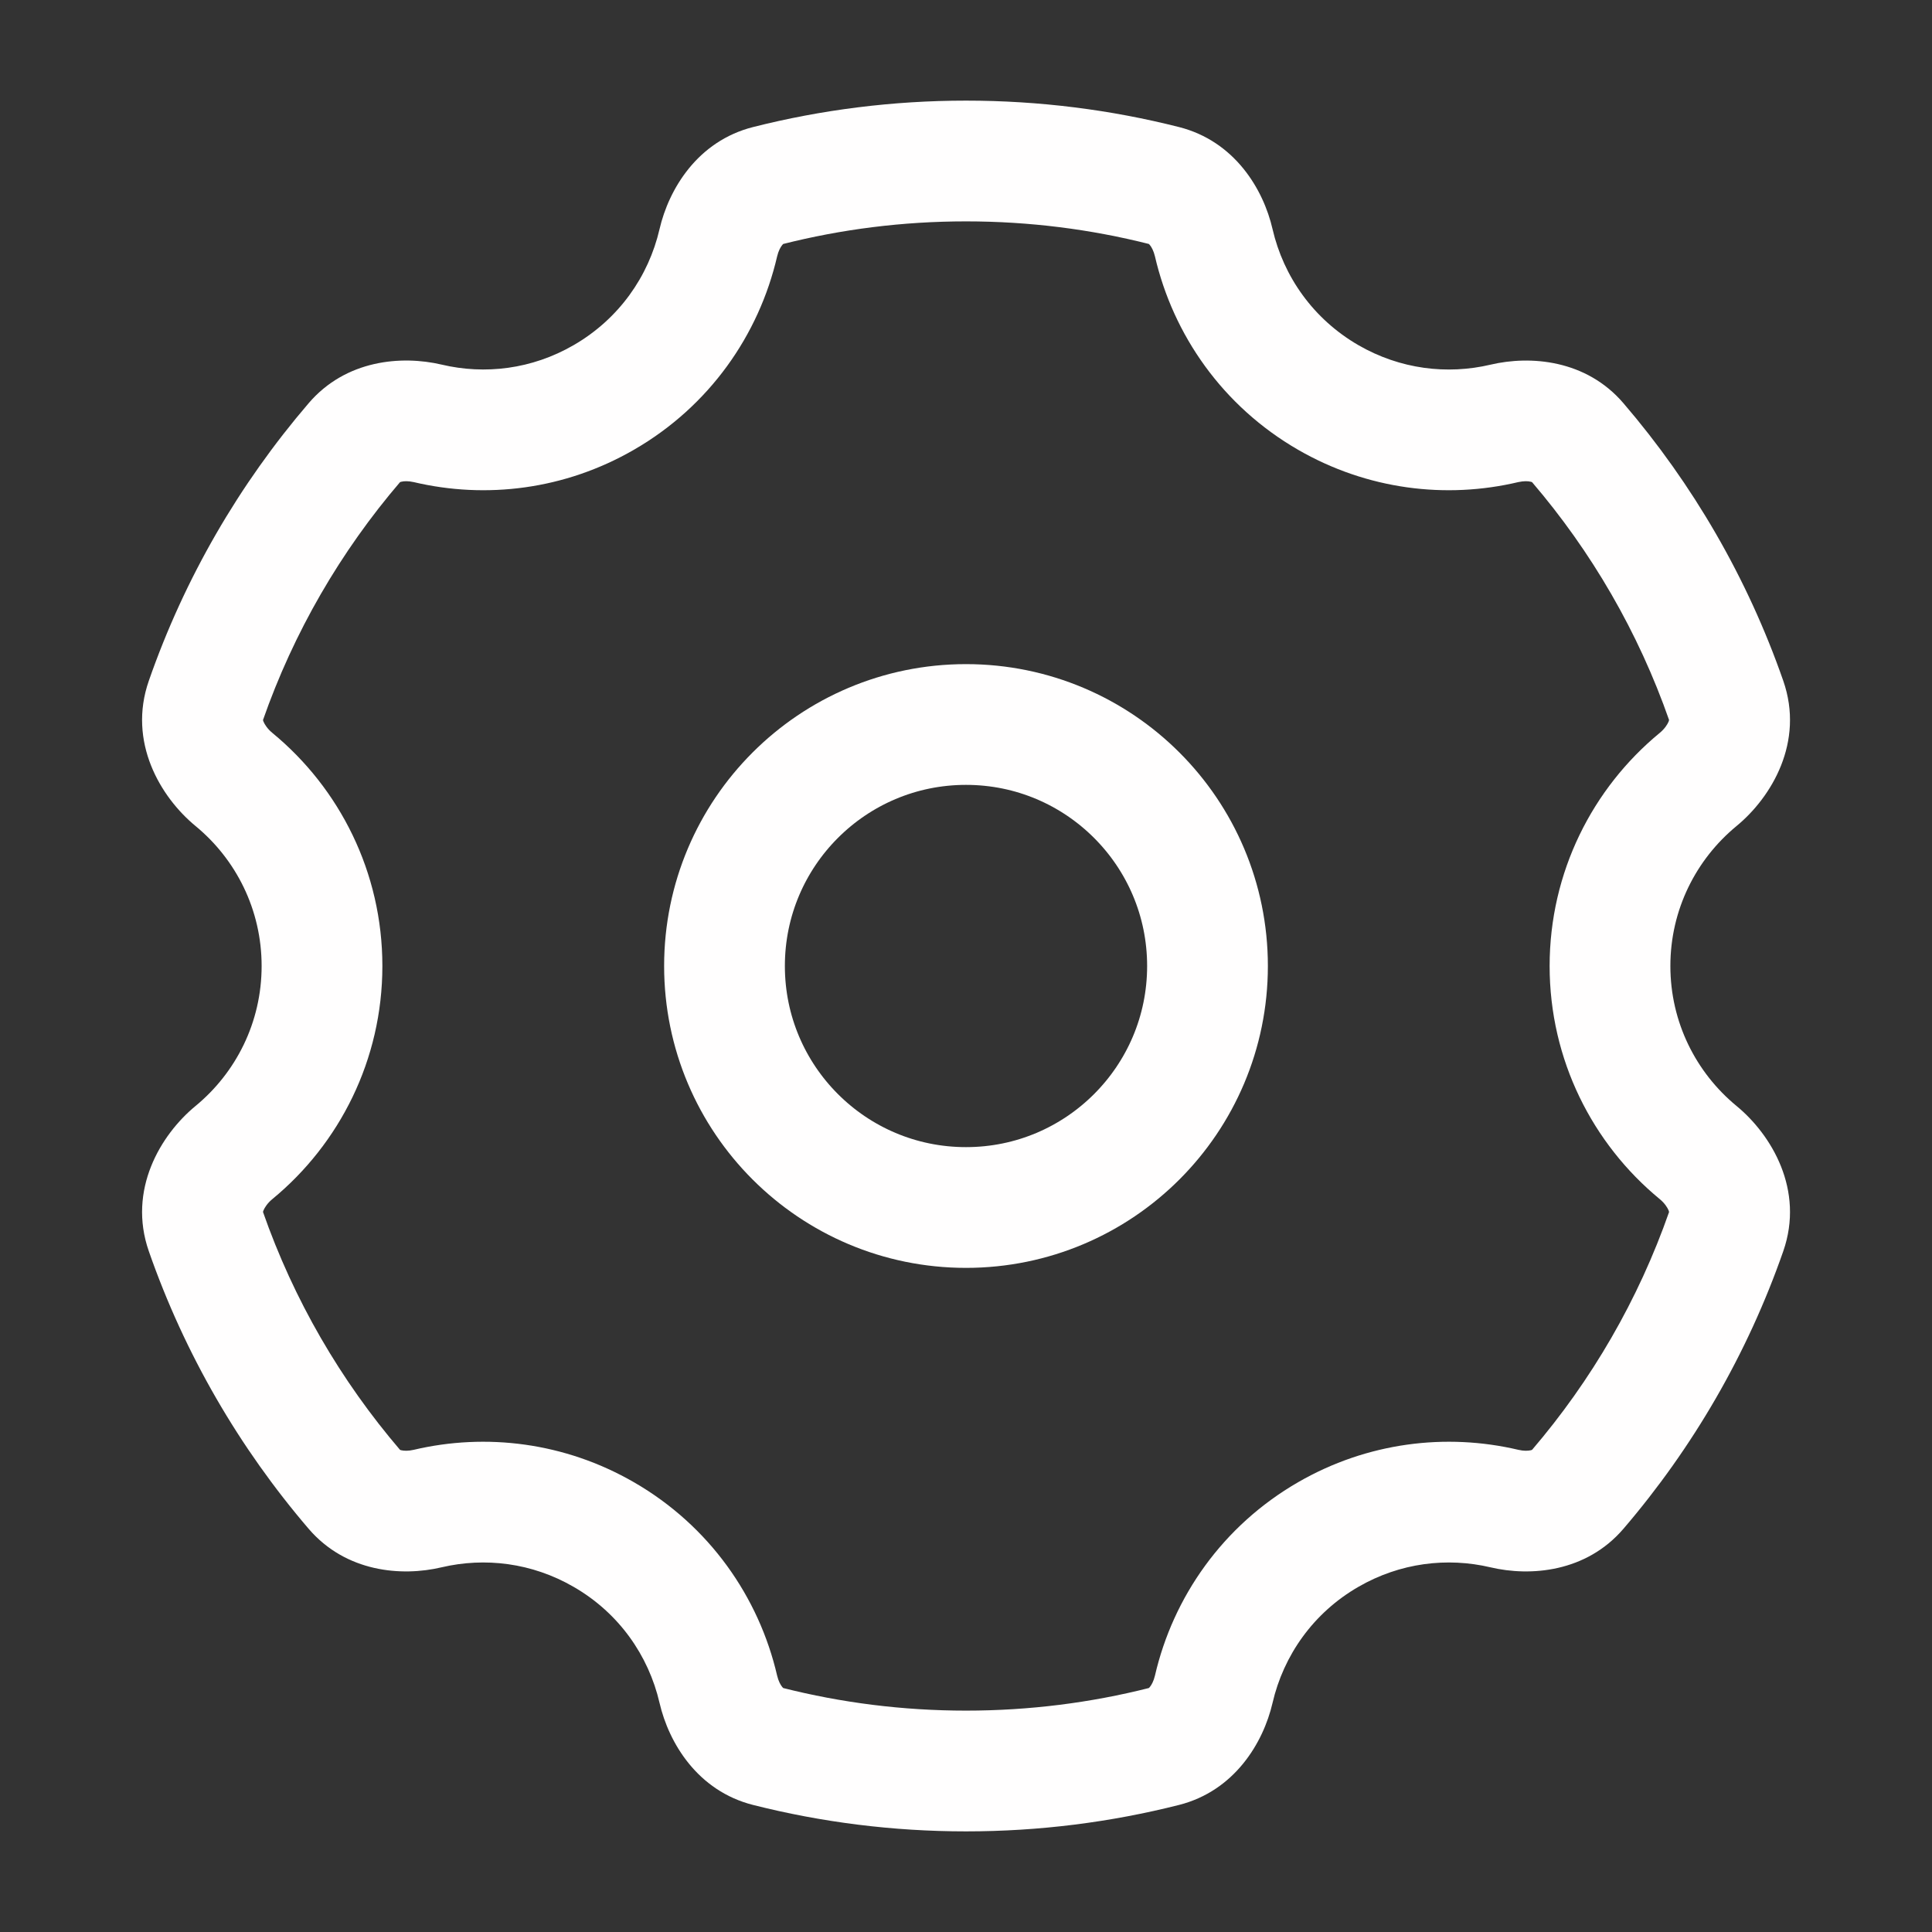 <svg width="24" height="24" viewBox="0 0 24 24" fill="none" xmlns="http://www.w3.org/2000/svg">
<rect x="0" y="0" width="24" height="24" fill="#333333" stroke="none"/>
<circle cx="3" cy="3" r="3" transform="matrix(-1 0 0 1 15 9)" stroke="#FFFEFE" stroke-width="1.5"/>
<path d="M16.5 4.938L16.875 4.288L16.875 4.288L16.5 4.938ZM16.5 19.062L16.125 18.413L16.5 19.062ZM7.5 19.062L7.125 19.712H7.125L7.5 19.062ZM7.5 4.938L7.875 5.587L7.5 4.938ZM8.923 3.015L8.193 2.846L8.923 3.015ZM5.312 18.74L5.14 18.01L5.312 18.74ZM4.403 18.503L4.973 18.015L4.403 18.503ZM9.54 21.695L9.724 20.968L9.54 21.695ZM8.923 20.985L9.654 20.816L8.923 20.985ZM15.078 20.985L14.347 20.816L15.078 20.985ZM14.461 21.695L14.645 22.422L14.461 21.695ZM19.598 18.503L19.028 18.015L19.598 18.503ZM21.444 8.703L22.152 8.456L21.444 8.703ZM21.094 9.684L20.617 9.105L21.094 9.684ZM18.688 5.26L18.516 4.53L18.688 5.26ZM21.094 14.316L20.617 14.895L21.094 14.316ZM21.444 15.297L20.736 15.05L21.444 15.297ZM15.078 3.015L14.347 3.184L15.078 3.015ZM14.347 3.184C14.573 4.16 15.188 5.046 16.125 5.587L16.875 4.288C16.313 3.963 15.944 3.434 15.808 2.846L14.347 3.184ZM16.125 5.587C16.986 6.084 17.964 6.201 18.86 5.989L18.516 4.53C17.977 4.657 17.393 4.587 16.875 4.288L16.125 5.587ZM22.152 8.456C21.707 7.179 21.028 6.013 20.167 5.009L19.028 5.985C19.769 6.85 20.353 7.853 20.736 8.95L22.152 8.456ZM20.75 12C20.75 11.301 21.069 10.676 21.571 10.262L20.617 9.105C19.784 9.791 19.25 10.834 19.25 12H20.75ZM21.571 13.738C21.069 13.324 20.75 12.699 20.75 12H19.25C19.25 13.166 19.784 14.209 20.617 14.895L21.571 13.738ZM20.167 18.991C21.028 17.986 21.707 16.82 22.152 15.544L20.736 15.05C20.353 16.147 19.769 17.15 19.028 18.015L20.167 18.991ZM16.875 19.712C17.393 19.413 17.977 19.343 18.516 19.47L18.861 18.01C17.964 17.799 16.986 17.916 16.125 18.413L16.875 19.712ZM15.808 21.154C15.944 20.566 16.313 20.036 16.875 19.712L16.125 18.413C15.188 18.954 14.572 19.84 14.347 20.816L15.808 21.154ZM12 22.75C12.912 22.75 13.798 22.636 14.645 22.422L14.277 20.968C13.55 21.152 12.787 21.25 12 21.25V22.75ZM9.356 22.422C10.203 22.636 11.089 22.75 12 22.75V21.25C11.214 21.25 10.451 21.152 9.724 20.968L9.356 22.422ZM7.125 19.712C7.688 20.036 8.057 20.566 8.193 21.154L9.654 20.816C9.428 19.84 8.813 18.954 7.875 18.413L7.125 19.712ZM5.484 19.47C6.024 19.343 6.608 19.413 7.125 19.712L7.875 18.413C7.014 17.916 6.036 17.799 5.14 18.01L5.484 19.47ZM1.849 15.544C2.294 16.82 2.973 17.986 3.834 18.991L4.973 18.015C4.232 17.15 3.648 16.147 3.265 15.05L1.849 15.544ZM3.25 12C3.25 12.699 2.932 13.324 2.43 13.738L3.384 14.895C4.217 14.209 4.75 13.166 4.75 12H3.25ZM2.43 10.262C2.932 10.676 3.25 11.301 3.25 12H4.75C4.75 10.834 4.217 9.791 3.384 9.105L2.43 10.262ZM3.834 5.009C2.973 6.013 2.294 7.179 1.849 8.456L3.265 8.95C3.648 7.853 4.232 6.85 4.973 5.985L3.834 5.009ZM7.125 4.288C6.608 4.587 6.024 4.657 5.485 4.529L5.14 5.989C6.037 6.201 7.015 6.084 7.875 5.587L7.125 4.288ZM8.193 2.846C8.057 3.434 7.688 3.963 7.125 4.288L7.875 5.587C8.813 5.046 9.428 4.16 9.654 3.184L8.193 2.846ZM12 1.25C11.089 1.25 10.203 1.364 9.356 1.578L9.724 3.032C10.451 2.848 11.214 2.75 12 2.75V1.25ZM14.645 1.578C13.799 1.364 12.912 1.25 12 1.25V2.75C12.787 2.75 13.55 2.848 14.277 3.032L14.645 1.578ZM9.654 3.184C9.67 3.117 9.696 3.069 9.717 3.044C9.734 3.023 9.737 3.029 9.724 3.032L9.356 1.578C8.664 1.753 8.308 2.35 8.193 2.846L9.654 3.184ZM3.384 9.105C3.323 9.055 3.288 9 3.273 8.964C3.261 8.933 3.27 8.935 3.265 8.95L1.849 8.456C1.583 9.218 1.995 9.904 2.43 10.262L3.384 9.105ZM5.14 18.01C5.073 18.026 5.019 18.023 4.987 18.016C4.96 18.01 4.964 18.004 4.973 18.015L3.834 18.991C4.297 19.531 4.989 19.587 5.484 19.47L5.14 18.01ZM9.724 20.968C9.738 20.971 9.734 20.977 9.717 20.956C9.696 20.931 9.67 20.883 9.654 20.816L8.193 21.154C8.308 21.65 8.664 22.247 9.356 22.422L9.724 20.968ZM14.347 20.816C14.331 20.883 14.305 20.931 14.284 20.956C14.267 20.977 14.263 20.971 14.277 20.968L14.645 22.422C15.336 22.247 15.693 21.65 15.808 21.154L14.347 20.816ZM19.028 18.015C19.037 18.004 19.041 18.01 19.014 18.016C18.982 18.023 18.928 18.026 18.861 18.01L18.516 19.47C19.012 19.587 19.704 19.531 20.167 18.991L19.028 18.015ZM20.736 8.95C20.731 8.935 20.739 8.933 20.728 8.964C20.713 9 20.678 9.055 20.617 9.105L21.571 10.262C22.006 9.904 22.418 9.218 22.152 8.456L20.736 8.95ZM3.265 15.05C3.27 15.065 3.261 15.067 3.273 15.036C3.288 15 3.323 14.945 3.384 14.895L2.43 13.738C1.995 14.096 1.583 14.782 1.849 15.544L3.265 15.05ZM18.86 5.989C18.928 5.974 18.982 5.976 19.014 5.984C19.041 5.99 19.037 5.995 19.028 5.985L20.167 5.009C19.704 4.468 19.012 4.413 18.516 4.53L18.86 5.989ZM4.973 5.985C4.964 5.995 4.96 5.99 4.987 5.984C5.019 5.976 5.073 5.974 5.14 5.989L5.485 4.529C4.989 4.413 4.297 4.468 3.834 5.009L4.973 5.985ZM20.617 14.895C20.678 14.945 20.713 15 20.728 15.036C20.739 15.067 20.731 15.065 20.736 15.05L22.152 15.544C22.418 14.782 22.006 14.096 21.571 13.738L20.617 14.895ZM15.808 2.846C15.694 2.35 15.337 1.753 14.645 1.578L14.277 3.032C14.264 3.029 14.267 3.023 14.284 3.044C14.305 3.069 14.331 3.117 14.347 3.184L15.808 2.846Z" fill="#FFFEFE"/>
</svg>
